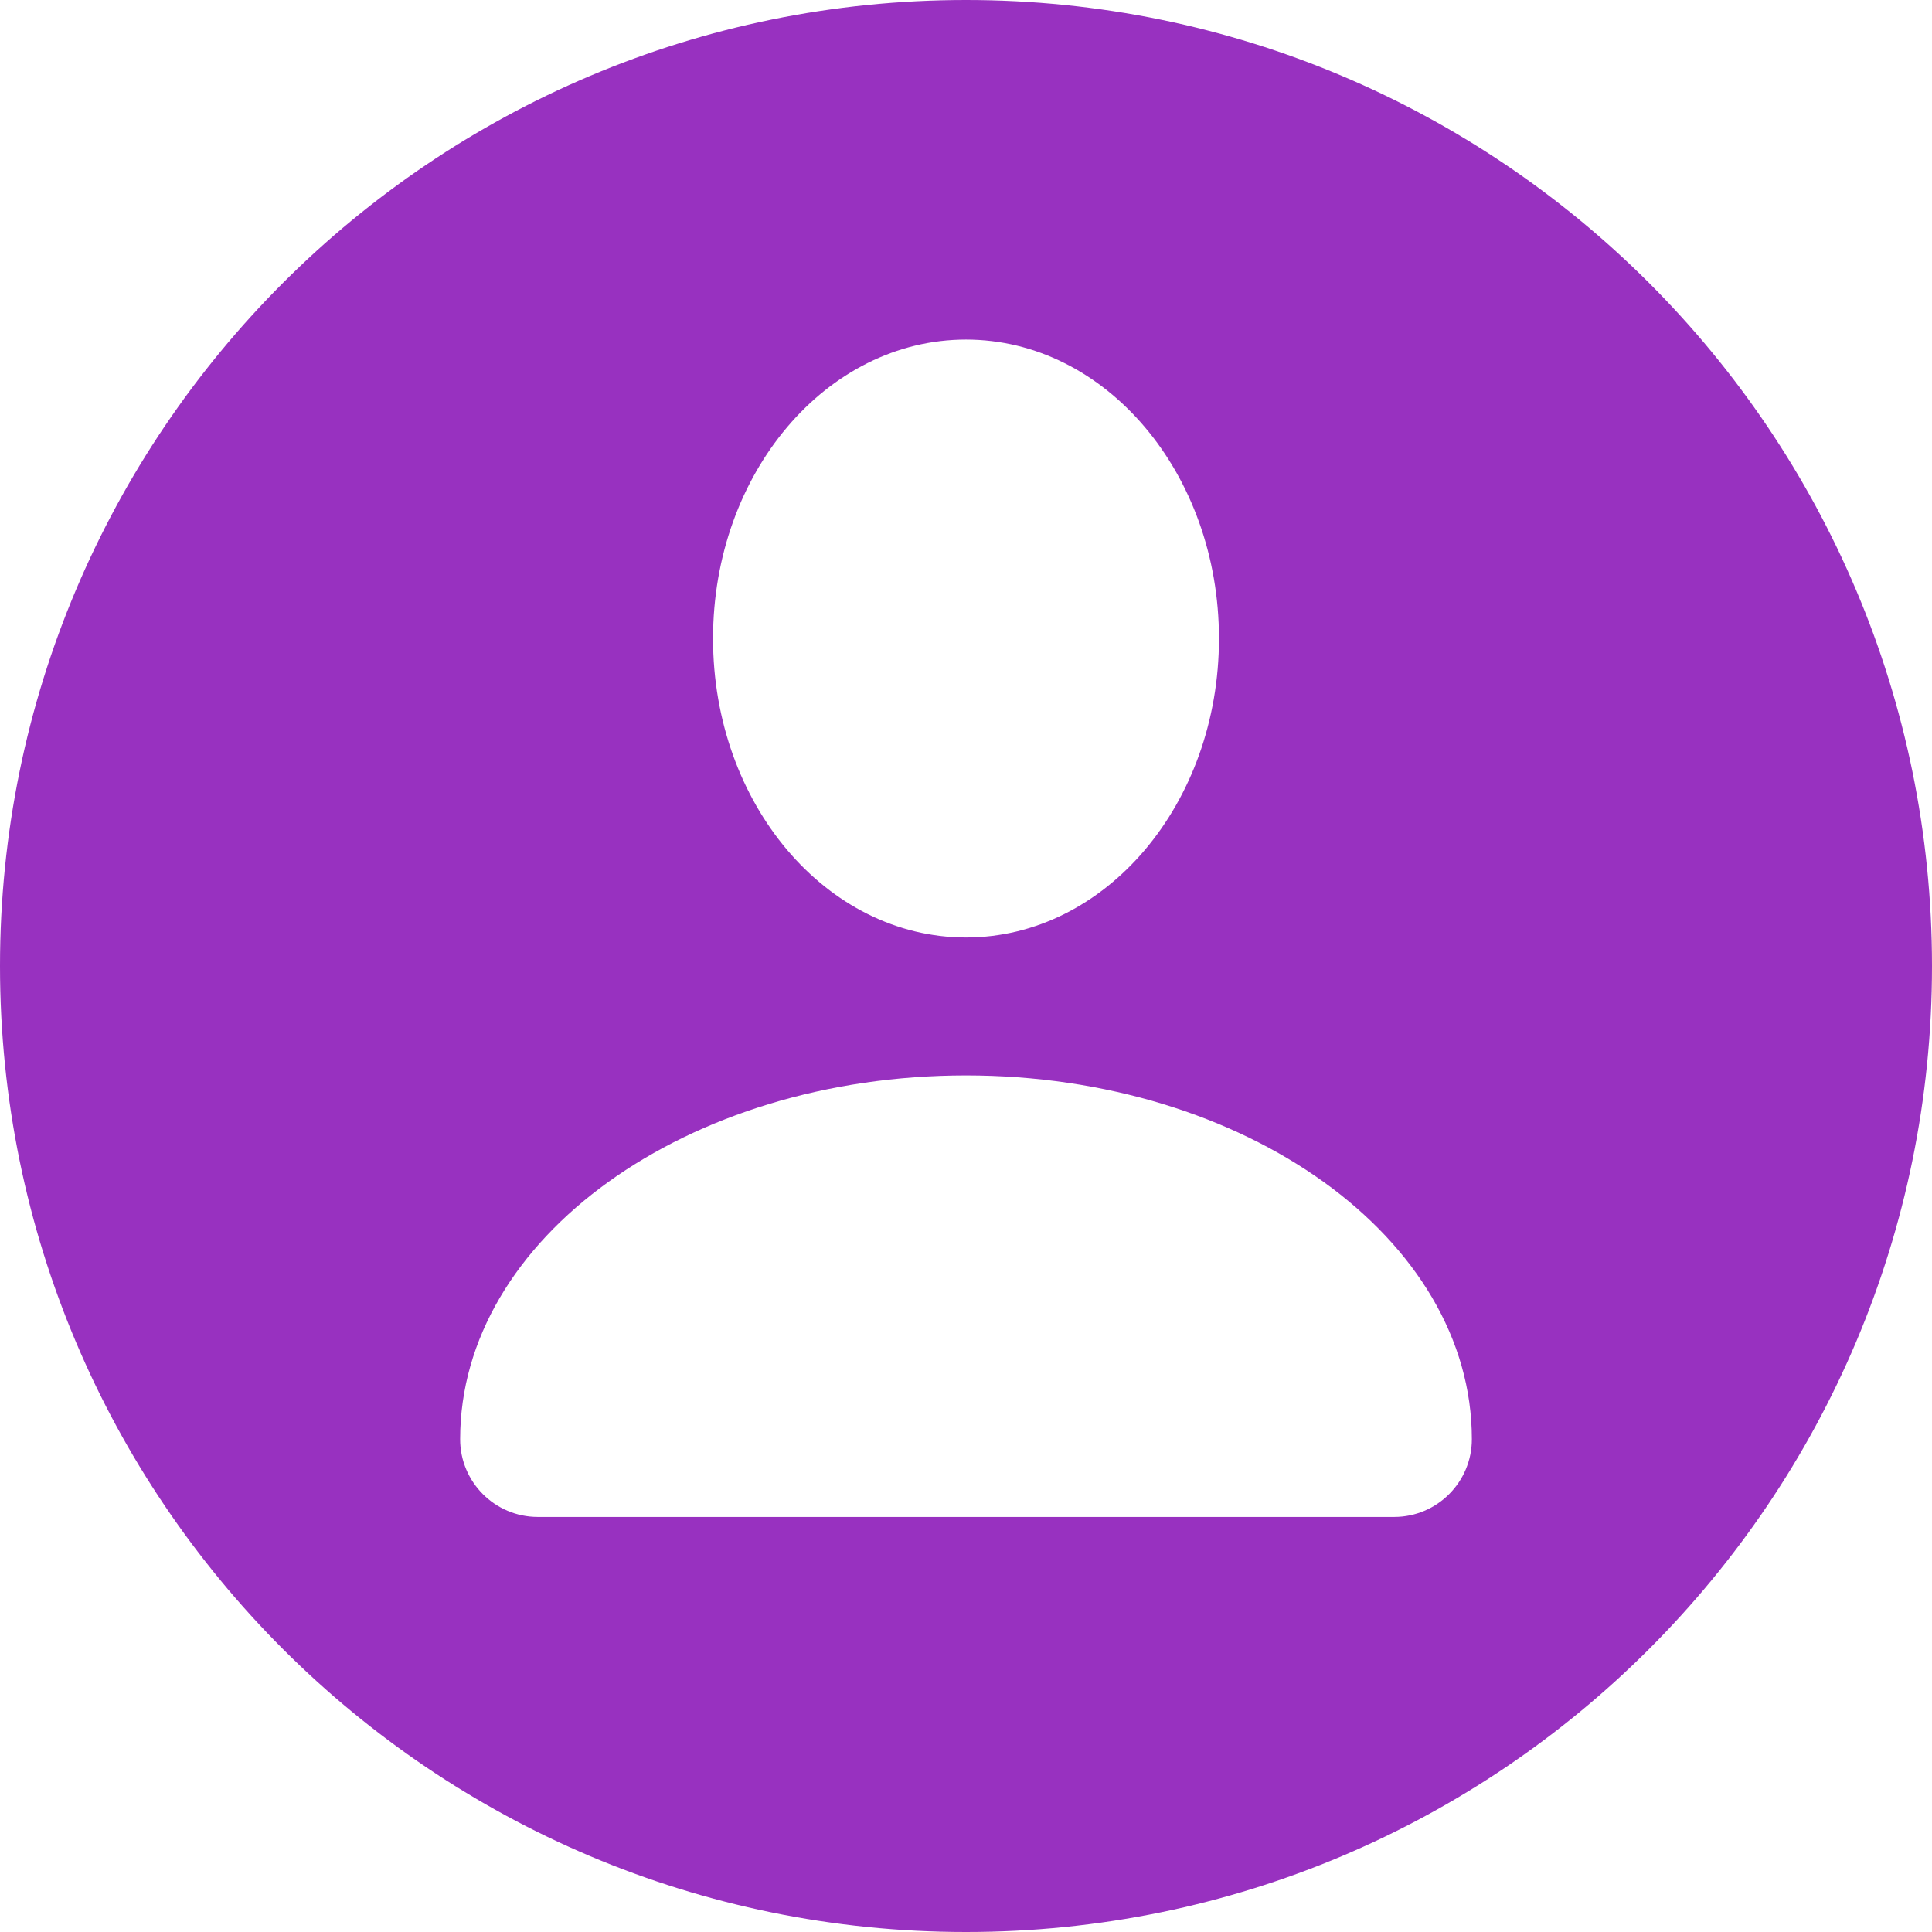 <svg width="30" height="30" viewBox="0 0 30 30" fill="none" xmlns="http://www.w3.org/2000/svg">
<g clip-path="url(#clip0_30_2302)">
<path d="M15 0C6.716 0 0 6.716 0 15C0 23.284 6.716 30 15 30C23.284 30 30 23.284 30 15C30 6.716 23.284 0 15 0ZM15 5.273C17.169 5.273 18.928 7.352 18.928 9.915C18.928 12.479 17.169 14.557 15 14.557C12.831 14.557 11.072 12.479 11.072 9.915C11.072 7.352 12.831 5.273 15 5.273ZM21.648 23.555H8.352C7.685 23.555 7.145 23.014 7.145 22.348C7.145 19.228 10.662 16.699 15 16.699C19.338 16.699 22.855 19.228 22.855 22.348C22.855 23.014 22.315 23.555 21.648 23.555Z" fill="#9831C0"/>
</g>
<defs>
<clipPath id="clip0_30_2302">
<rect width="30" height="30" fill="white"/>
</clipPath>
</defs>
</svg>
